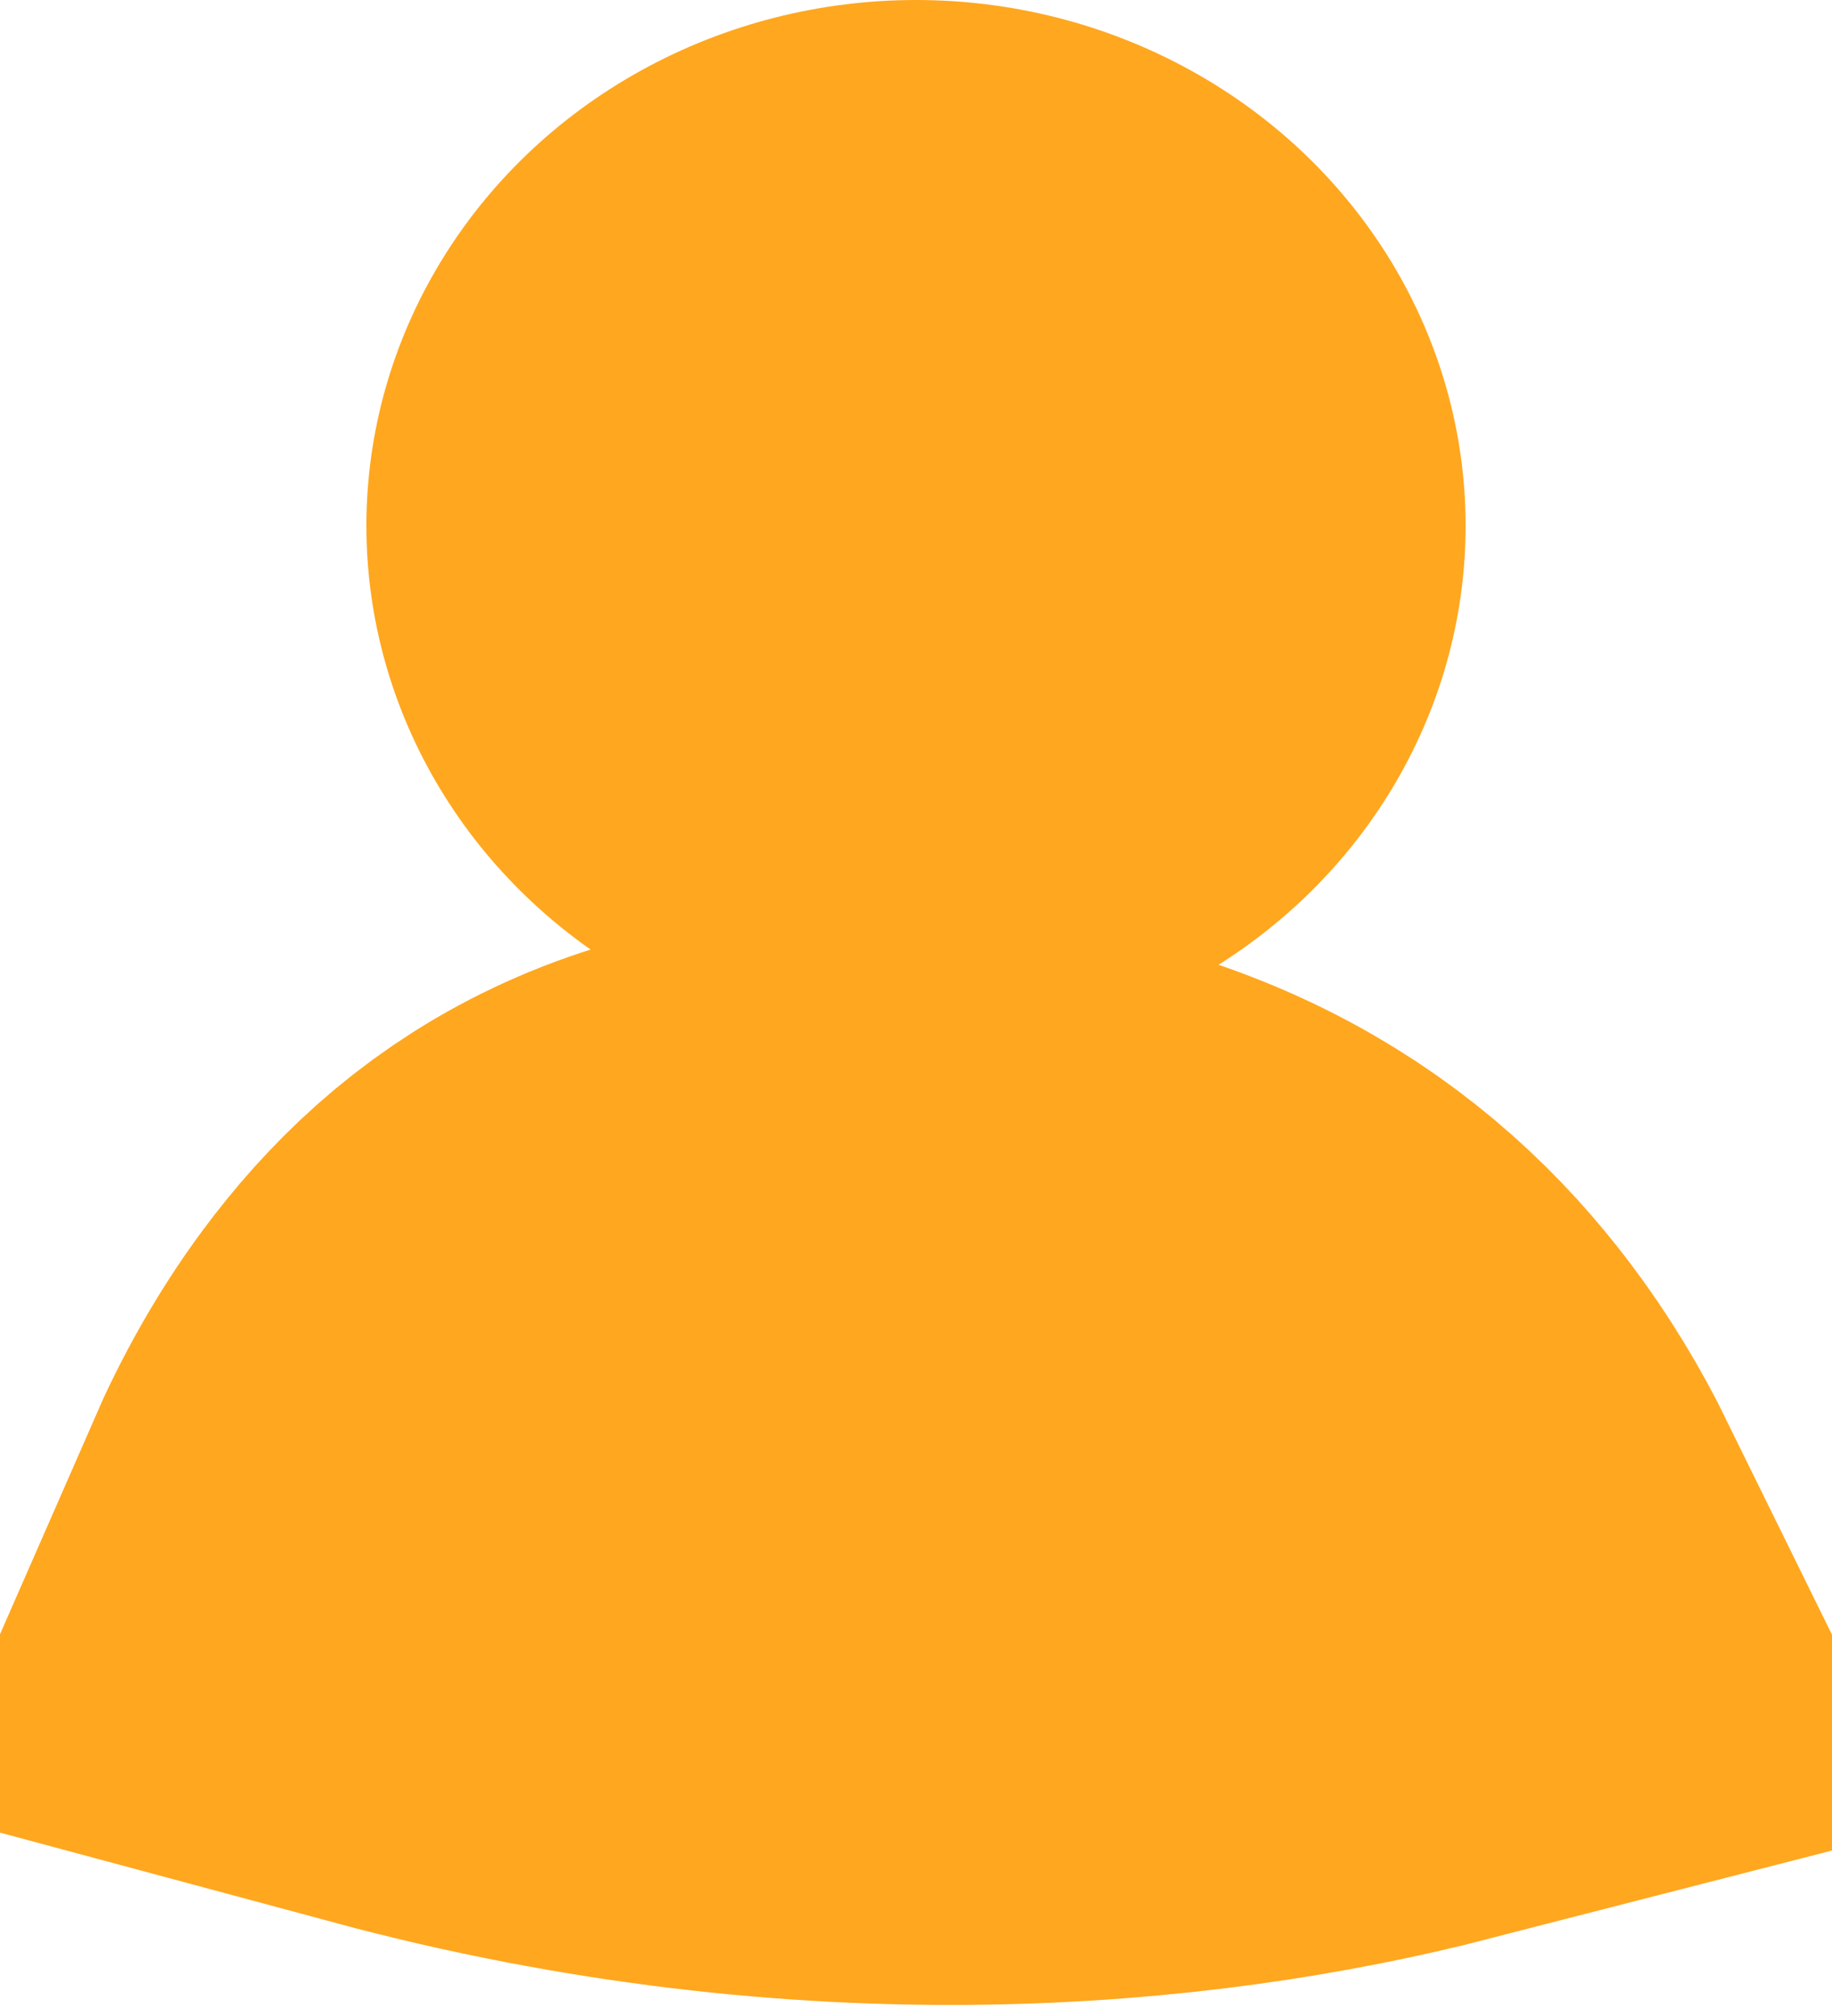 <svg width="20" height="22" viewBox="0 0 20 22" fill="none" xmlns="http://www.w3.org/2000/svg">
<ellipse cx="10" cy="5.738" rx="6" ry="5.738" fill="#FFA71F"/>
<path d="M15.269 17.281C12.768 17.924 9.015 18.283 4.679 17.116C4.879 16.659 5.127 16.212 5.426 15.809C6.225 14.731 7.452 13.824 9.828 13.926C12.374 14.035 13.752 15.072 14.601 16.191C14.865 16.539 15.086 16.909 15.269 17.281Z" fill="#FFA71F" stroke="#FFA71F" stroke-width="8"/>
</svg>
